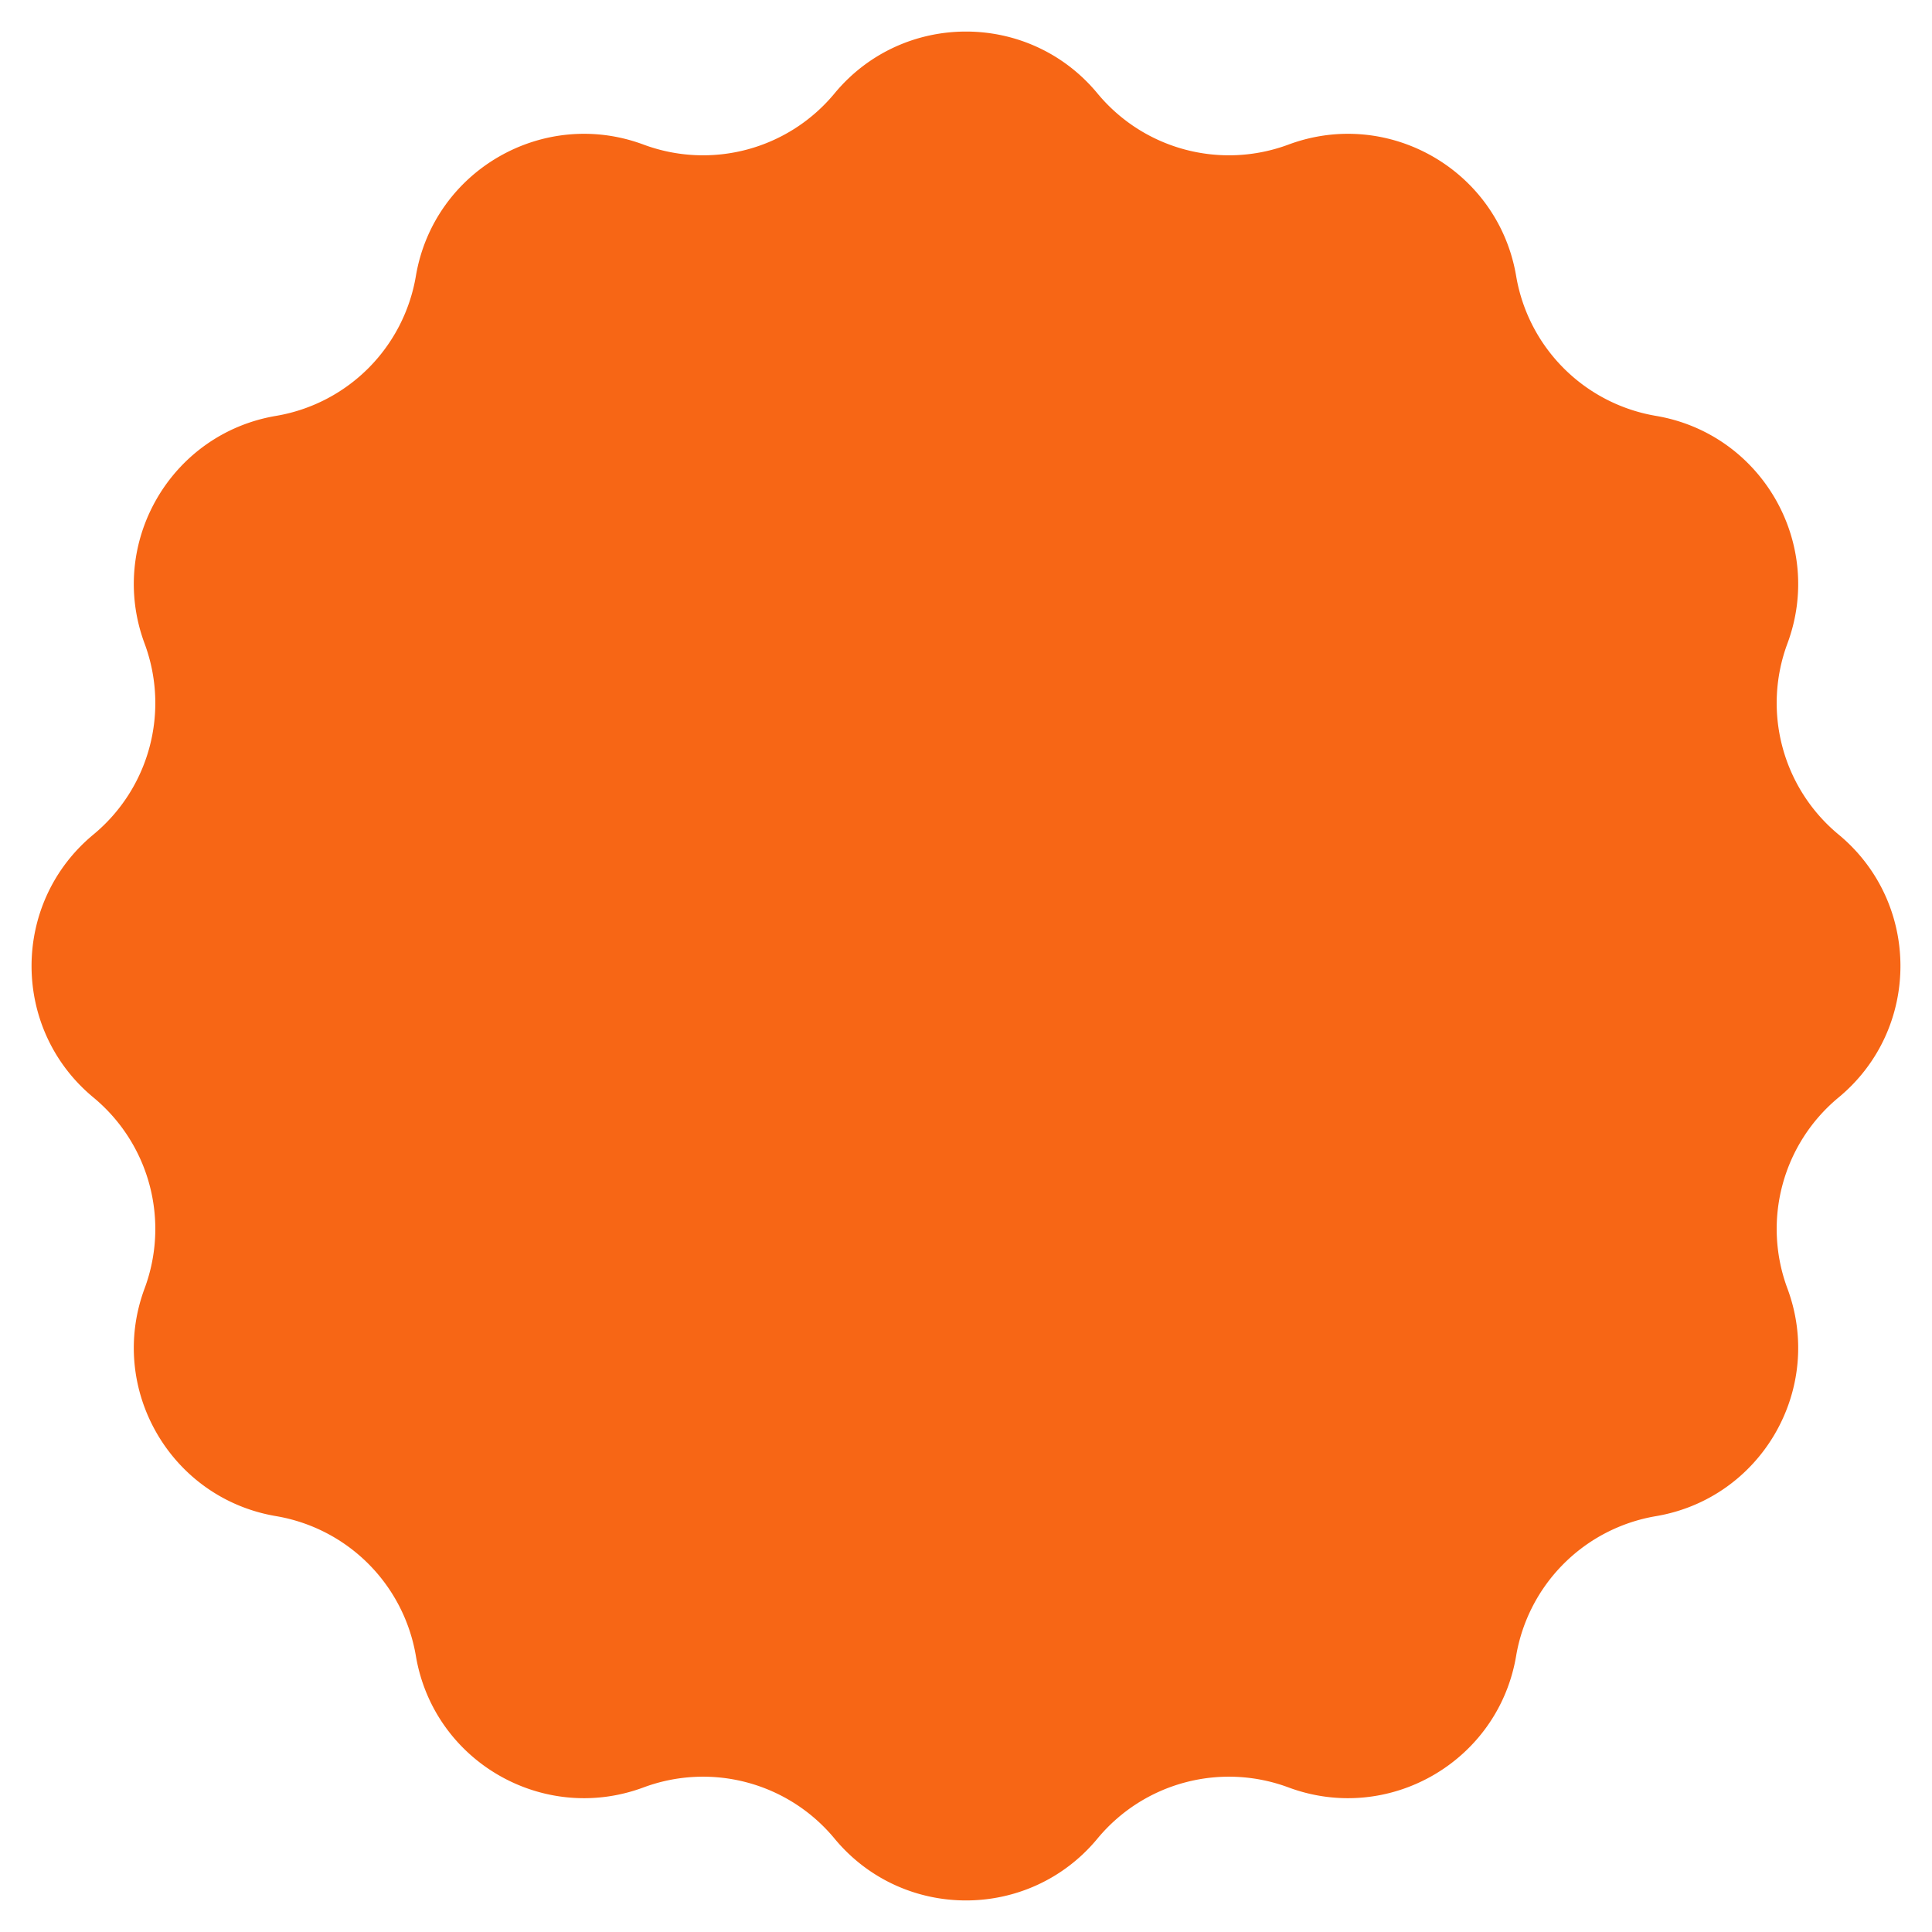 <svg width="59" height="59" fill="none" xmlns="http://www.w3.org/2000/svg"><path d="M25.485 2.853c2.084-2.519 5.946-2.519 8.03 0a5.21 5.21 0 005.831 1.563c3.065-1.14 6.41.791 6.955 4.015a5.211 5.211 0 004.268 4.269c3.224.545 5.155 3.89 4.015 6.954a5.21 5.21 0 001.563 5.831c2.519 2.084 2.519 5.946 0 8.03a5.21 5.21 0 00-1.563 5.831c1.14 3.065-.791 6.41-4.015 6.955a5.211 5.211 0 00-4.269 4.268c-.545 3.224-3.89 5.155-6.954 4.015a5.21 5.21 0 00-5.831 1.563c-2.084 2.519-5.946 2.519-8.03 0a5.21 5.21 0 00-5.831-1.563c-3.065 1.14-6.41-.791-6.954-4.015A5.211 5.211 0 008.43 46.3c-3.223-.545-5.154-3.89-4.014-6.954a5.21 5.21 0 00-1.563-5.831c-2.519-2.084-2.519-5.946 0-8.03a5.21 5.21 0 001.563-5.831c-1.14-3.065.791-6.41 4.015-6.954A5.211 5.211 0 0012.7 8.43c.545-3.223 3.89-5.154 6.954-4.014a5.21 5.21 0 005.831-1.563z" fill="#F76615"/></svg>